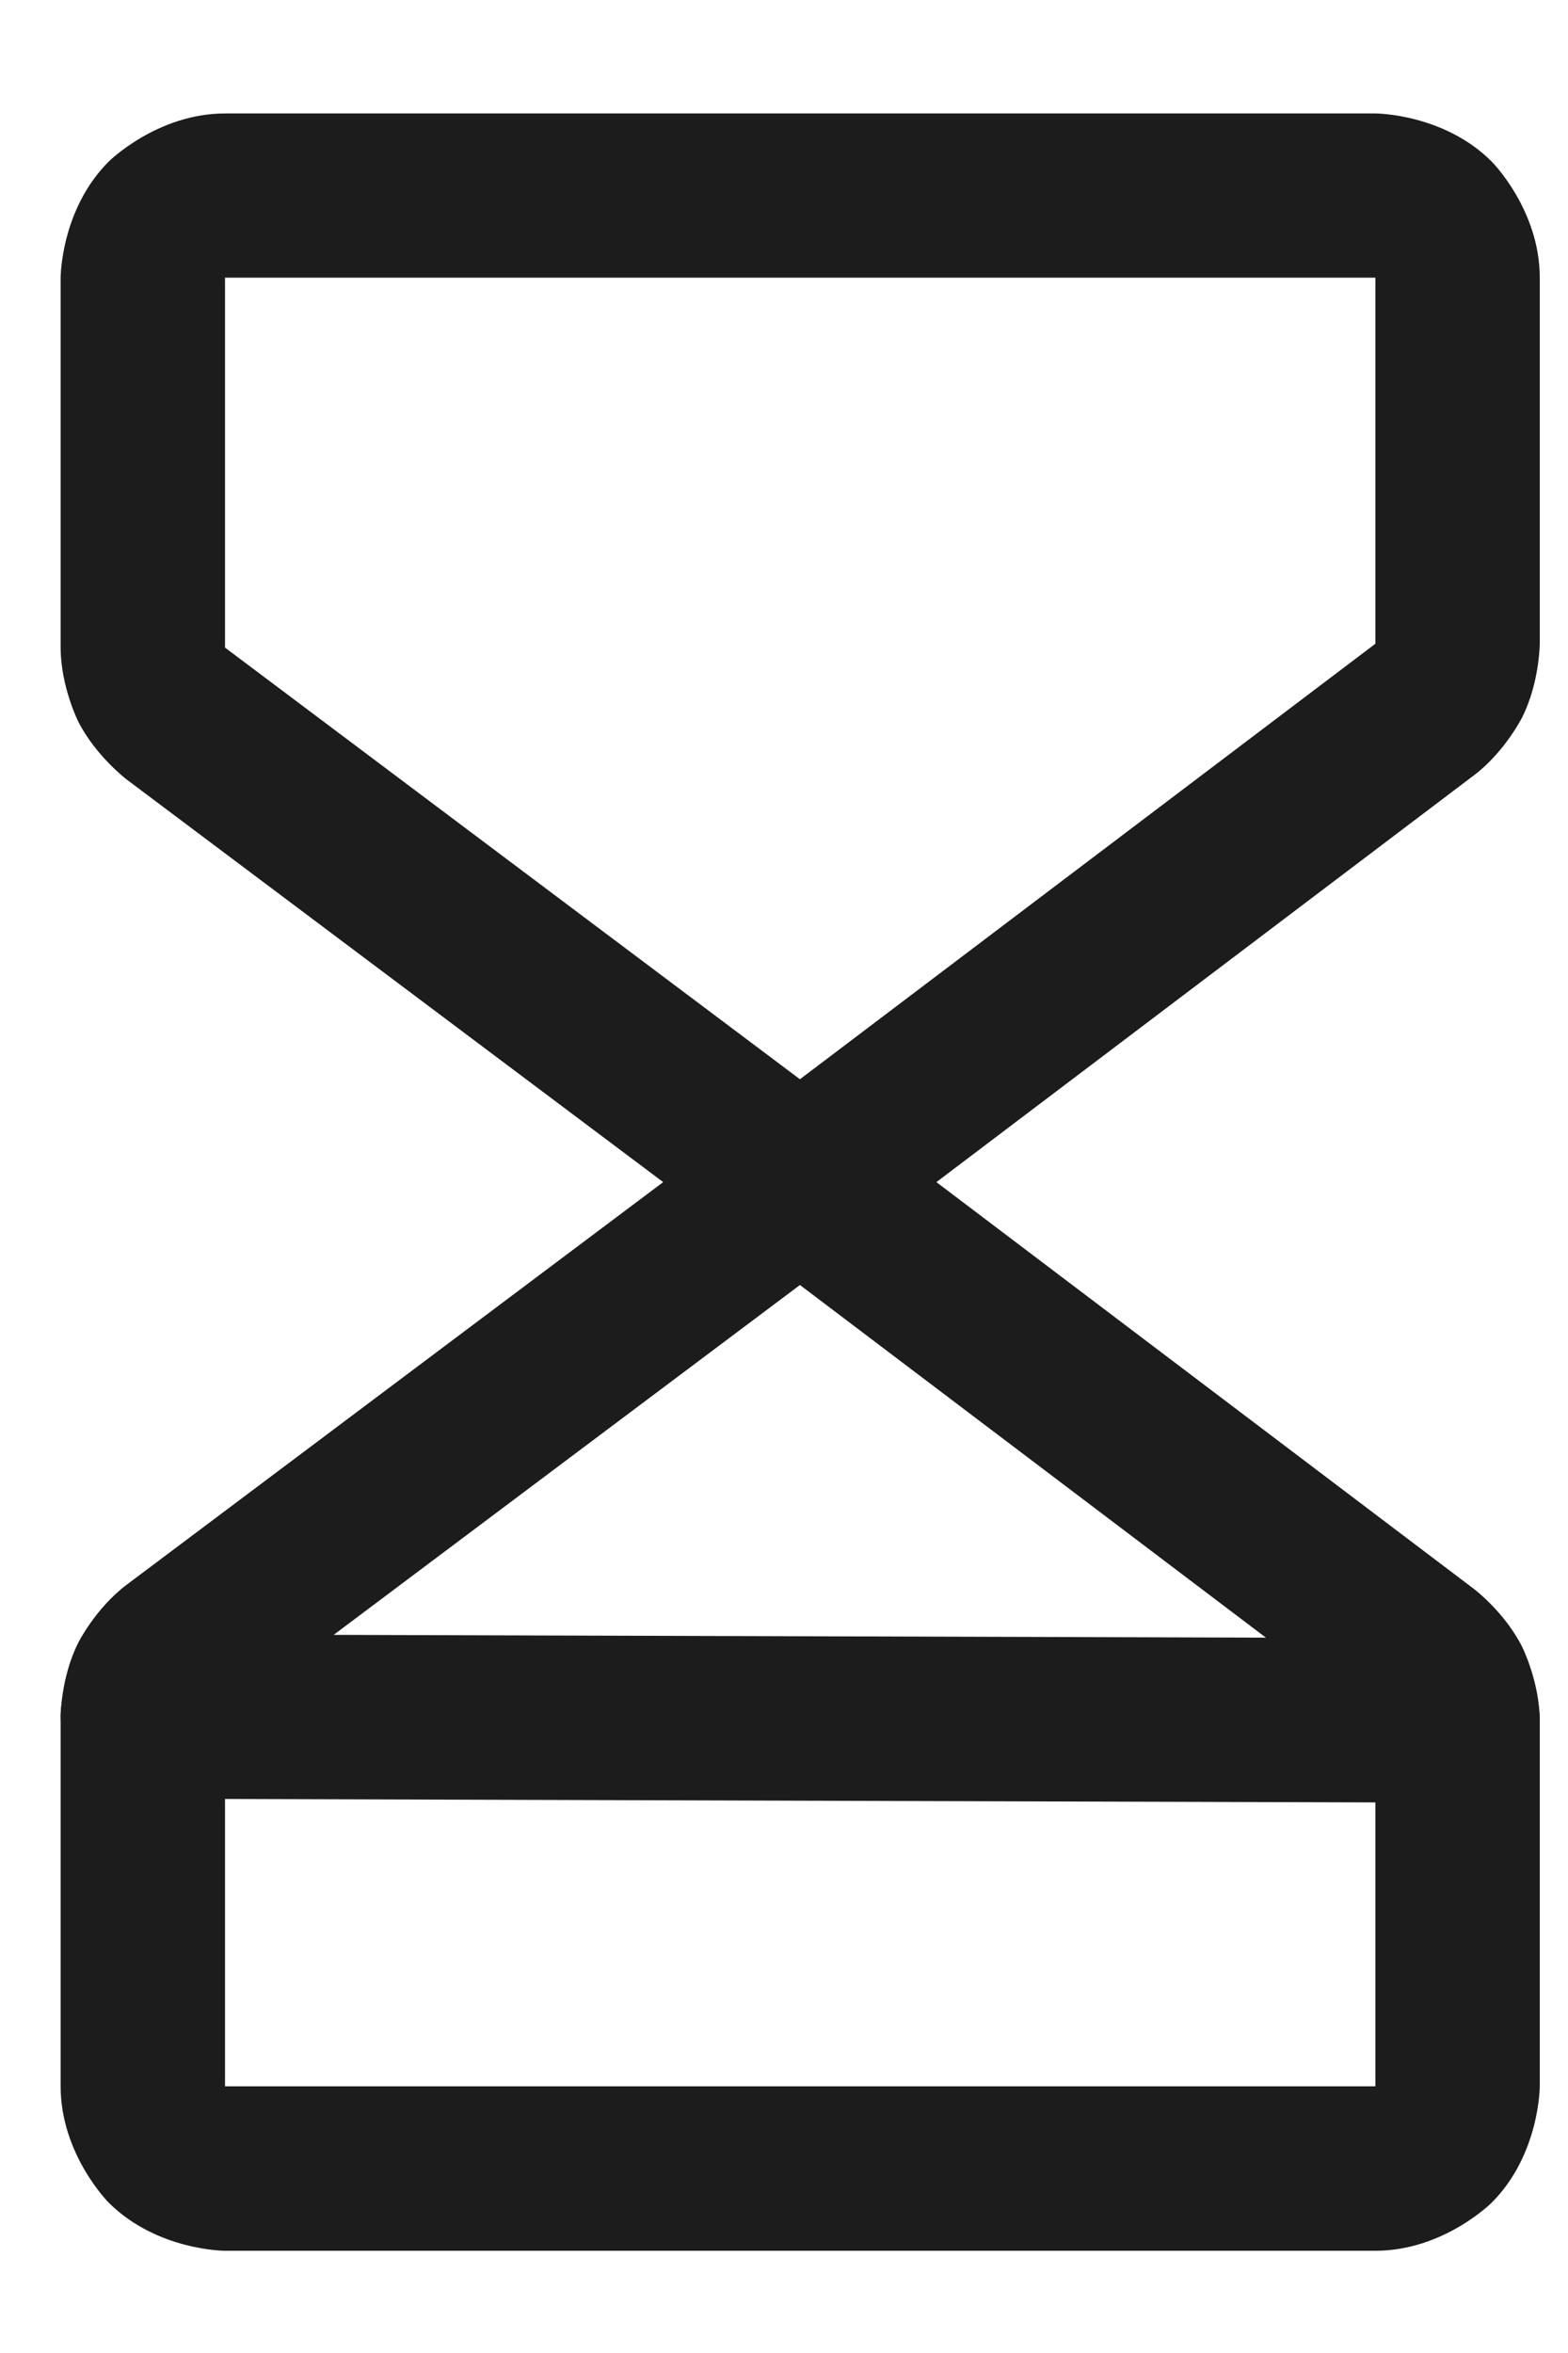 <svg xmlns="http://www.w3.org/2000/svg" width="6" height="9" viewBox="0 0 6 9" fill="none">
<path fill-rule="evenodd" clip-rule="evenodd" d="M3.252 4.772C3.14 4.857 2.986 4.857 2.873 4.773L0.484 2.981C0.484 2.981 0.365 2.89 0.299 2.759C0.299 2.759 0.233 2.627 0.232 2.479L0.232 1.062C0.232 1.062 0.232 0.802 0.416 0.618C0.416 0.618 0.601 0.434 0.861 0.434H5.263C5.263 0.434 5.524 0.434 5.708 0.618C5.708 0.618 5.892 0.802 5.892 1.062V2.462C5.892 2.462 5.891 2.611 5.825 2.743C5.825 2.743 5.759 2.875 5.642 2.964L3.252 4.772ZM5.262 2.463C5.262 2.463 5.262 2.462 5.263 2.462L5.263 2.461L5.263 2.462V1.062H0.861L0.861 2.476C0.861 2.476 0.861 2.476 0.861 2.477L0.862 2.478C0.862 2.478 0.861 2.478 0.861 2.477L3.061 4.128L5.262 2.463Z" fill="#1C1C1C"/>
<path fill-rule="evenodd" clip-rule="evenodd" d="M5.642 6.079C5.642 6.079 5.759 6.168 5.825 6.3C5.825 6.3 5.891 6.432 5.892 6.581V7.98C5.892 7.98 5.892 8.241 5.708 8.425C5.708 8.425 5.524 8.609 5.263 8.609H0.861C0.861 8.609 0.601 8.609 0.416 8.425C0.416 8.425 0.232 8.241 0.232 7.98L0.232 6.563C0.232 6.563 0.233 6.416 0.299 6.284C0.299 6.284 0.365 6.152 0.484 6.062L2.873 4.27C2.986 4.186 3.14 4.186 3.252 4.271L5.642 6.079ZM5.263 6.581C5.263 6.581 5.262 6.58 5.262 6.58L3.061 4.915L0.861 6.565L0.862 6.565L0.861 6.565C0.861 6.565 0.861 6.566 0.861 6.567L0.861 7.98H5.263V6.581L5.263 6.581C5.263 6.581 5.263 6.581 5.263 6.581Z" fill="#1C1C1C"/>
<path d="M0.548 6.251L0.547 6.251C0.528 6.251 0.509 6.252 0.49 6.256C0.341 6.283 0.233 6.413 0.232 6.564L0.232 6.565C0.232 6.584 0.234 6.603 0.237 6.621C0.264 6.771 0.394 6.879 0.546 6.88L0.547 6.88L5.577 6.895L5.578 6.895C5.582 6.895 5.587 6.895 5.592 6.895C5.67 6.892 5.744 6.859 5.799 6.804C5.858 6.745 5.892 6.665 5.892 6.582L5.892 6.581C5.892 6.562 5.89 6.543 5.887 6.525C5.86 6.376 5.73 6.267 5.579 6.266L0.548 6.251Z" fill="#1C1C1C"/>
</svg>